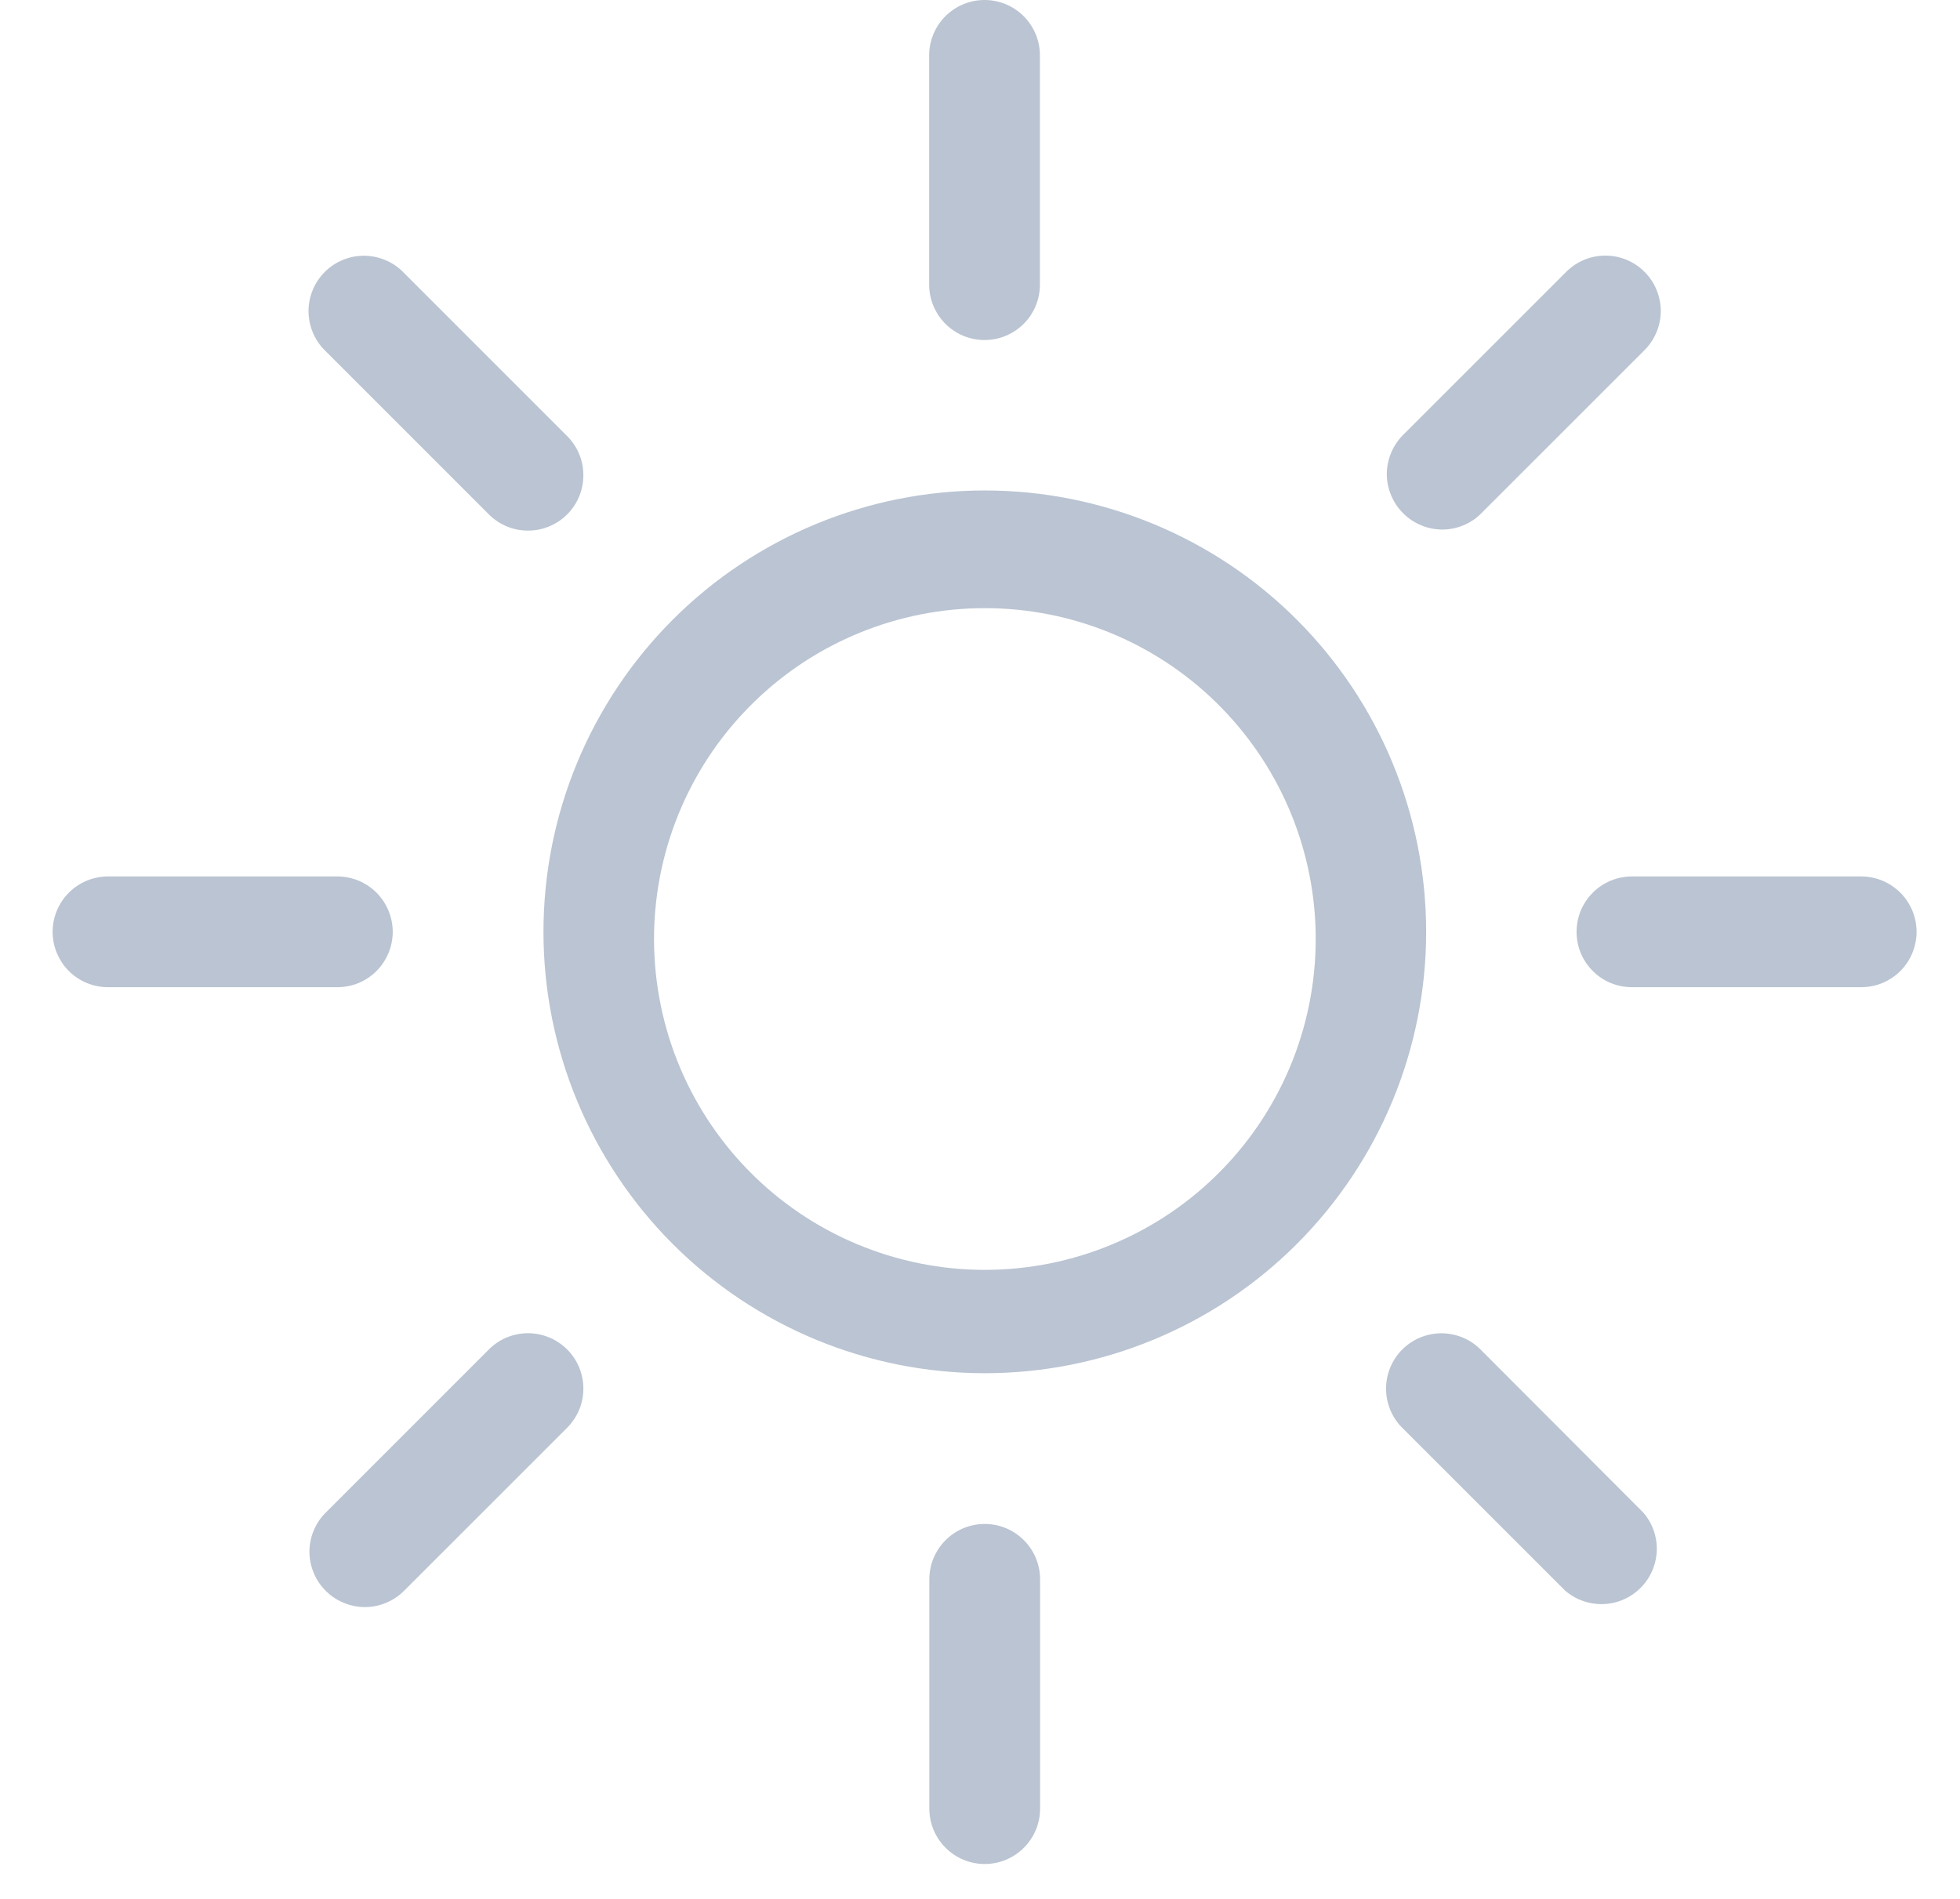 <svg width="32" height="31" viewBox="0 0 32 31" fill="none" xmlns="http://www.w3.org/2000/svg">
<g clip-path="url(#clip0_1_3978)">
<path d="M15.173 29.526V25.783C15.173 25.543 15.268 25.313 15.438 25.144C15.607 24.974 15.837 24.879 16.077 24.879C16.317 24.879 16.547 24.974 16.716 25.144C16.886 25.313 16.981 25.543 16.981 25.783V29.526C16.981 29.766 16.886 29.996 16.716 30.165C16.547 30.335 16.317 30.43 16.077 30.43C15.837 30.43 15.607 30.335 15.438 30.165C15.268 29.996 15.173 29.766 15.173 29.526ZM25.557 25.971L22.911 23.326C22.823 23.243 22.753 23.143 22.705 23.032C22.657 22.922 22.631 22.803 22.63 22.682C22.628 22.561 22.651 22.442 22.696 22.33C22.742 22.218 22.809 22.116 22.894 22.031C22.98 21.946 23.081 21.878 23.193 21.833C23.305 21.788 23.424 21.765 23.545 21.766C23.666 21.768 23.785 21.794 23.896 21.842C24.006 21.89 24.106 21.96 24.189 22.048L26.833 24.697C26.981 24.87 27.058 25.093 27.049 25.321C27.039 25.549 26.944 25.765 26.782 25.925C26.62 26.086 26.404 26.18 26.176 26.187C25.948 26.195 25.726 26.116 25.553 25.967L25.555 25.968L25.557 25.971ZM5.319 25.971C5.234 25.887 5.167 25.788 5.122 25.678C5.076 25.568 5.052 25.451 5.052 25.332C5.052 25.213 5.076 25.095 5.122 24.986C5.167 24.876 5.234 24.776 5.319 24.693L7.965 22.047C8.048 21.959 8.148 21.889 8.258 21.841C8.369 21.792 8.488 21.767 8.609 21.765C8.729 21.764 8.849 21.786 8.961 21.832C9.073 21.877 9.174 21.945 9.26 22.03C9.345 22.115 9.412 22.217 9.458 22.328C9.503 22.44 9.526 22.56 9.524 22.681C9.523 22.801 9.497 22.921 9.449 23.031C9.4 23.142 9.33 23.241 9.243 23.325L6.597 25.97C6.513 26.054 6.413 26.121 6.304 26.166C6.194 26.212 6.076 26.236 5.958 26.236C5.839 26.236 5.721 26.212 5.612 26.166C5.502 26.121 5.402 26.055 5.319 25.971ZM8.873 15.213C8.873 13.301 9.632 11.469 10.983 10.117C12.334 8.766 14.167 8.007 16.078 8.007C17.989 8.007 19.822 8.766 21.173 10.117C22.525 11.469 23.284 13.301 23.284 15.213C23.284 17.123 22.525 18.956 21.173 20.308C19.822 21.659 17.989 22.418 16.078 22.418C14.167 22.418 12.334 21.659 10.983 20.308C9.632 18.956 8.873 17.123 8.873 15.213ZM10.679 15.213C10.664 15.931 10.792 16.646 11.056 17.315C11.321 17.984 11.716 18.593 12.219 19.107C12.722 19.621 13.322 20.03 13.985 20.308C14.648 20.587 15.36 20.731 16.079 20.731C16.799 20.731 17.511 20.587 18.173 20.308C18.836 20.03 19.437 19.621 19.94 19.107C20.443 18.593 20.838 17.984 21.103 17.315C21.367 16.646 21.495 15.931 21.48 15.213C21.449 13.8 20.866 12.457 19.857 11.469C18.848 10.481 17.492 9.928 16.079 9.928C14.667 9.928 13.311 10.481 12.302 11.469C11.292 12.457 10.71 13.8 10.679 15.213ZM26.644 16.116C26.525 16.116 26.407 16.093 26.298 16.048C26.188 16.002 26.088 15.936 26.005 15.852C25.921 15.768 25.854 15.668 25.808 15.558C25.763 15.449 25.74 15.331 25.74 15.213C25.74 15.094 25.763 14.976 25.808 14.867C25.854 14.757 25.921 14.657 26.005 14.573C26.088 14.489 26.188 14.423 26.298 14.377C26.407 14.332 26.525 14.308 26.644 14.308H30.387C30.505 14.308 30.623 14.332 30.733 14.377C30.842 14.423 30.942 14.489 31.026 14.573C31.11 14.657 31.176 14.757 31.222 14.867C31.267 14.976 31.291 15.094 31.291 15.213C31.291 15.331 31.267 15.449 31.222 15.558C31.176 15.668 31.11 15.768 31.026 15.852C30.942 15.936 30.842 16.002 30.733 16.048C30.623 16.093 30.505 16.116 30.387 16.116H26.644ZM1.763 16.116C1.645 16.116 1.527 16.093 1.417 16.048C1.308 16.002 1.208 15.936 1.124 15.852C1.04 15.768 0.974 15.668 0.928 15.558C0.883 15.449 0.859 15.331 0.859 15.213C0.859 15.094 0.883 14.976 0.928 14.867C0.974 14.757 1.04 14.657 1.124 14.573C1.208 14.489 1.308 14.423 1.417 14.377C1.527 14.332 1.645 14.308 1.763 14.308H5.508C5.626 14.308 5.744 14.332 5.854 14.377C5.963 14.423 6.063 14.489 6.147 14.573C6.231 14.657 6.297 14.757 6.343 14.867C6.388 14.976 6.412 15.094 6.412 15.213C6.412 15.331 6.388 15.449 6.343 15.558C6.297 15.668 6.231 15.768 6.147 15.852C6.063 15.936 5.963 16.002 5.854 16.048C5.744 16.093 5.626 16.116 5.508 16.116H1.763ZM22.908 8.378C22.824 8.295 22.757 8.195 22.712 8.085C22.666 7.976 22.642 7.858 22.642 7.739C22.642 7.621 22.666 7.503 22.712 7.393C22.757 7.284 22.824 7.184 22.908 7.1L25.555 4.454C25.638 4.367 25.738 4.297 25.848 4.248C25.959 4.2 26.078 4.174 26.198 4.173C26.319 4.171 26.439 4.194 26.551 4.239C26.662 4.285 26.764 4.352 26.849 4.438C26.935 4.523 27.002 4.624 27.047 4.736C27.093 4.848 27.116 4.968 27.114 5.088C27.113 5.209 27.087 5.328 27.038 5.439C26.99 5.549 26.92 5.649 26.833 5.732L24.186 8.378C24.103 8.463 24.003 8.53 23.894 8.575C23.784 8.621 23.666 8.645 23.547 8.645C23.429 8.645 23.311 8.621 23.201 8.575C23.092 8.53 22.992 8.463 22.908 8.378ZM7.962 8.378L5.319 5.735C5.231 5.652 5.161 5.552 5.113 5.441C5.065 5.331 5.039 5.212 5.037 5.091C5.036 4.97 5.058 4.851 5.104 4.739C5.149 4.627 5.217 4.525 5.302 4.44C5.387 4.355 5.489 4.287 5.601 4.242C5.712 4.196 5.832 4.174 5.953 4.175C6.074 4.177 6.193 4.203 6.303 4.251C6.414 4.299 6.514 4.369 6.597 4.457L9.243 7.103C9.33 7.186 9.4 7.286 9.449 7.396C9.497 7.507 9.523 7.626 9.524 7.747C9.526 7.867 9.503 7.987 9.458 8.099C9.412 8.211 9.345 8.312 9.26 8.398C9.174 8.483 9.073 8.55 8.961 8.596C8.849 8.641 8.729 8.664 8.609 8.662C8.488 8.661 8.369 8.635 8.258 8.587C8.148 8.538 8.048 8.468 7.965 8.381L7.962 8.378ZM15.17 4.646V0.904C15.17 0.664 15.266 0.434 15.435 0.265C15.605 0.095 15.835 0 16.074 0C16.314 0 16.544 0.095 16.714 0.265C16.883 0.434 16.978 0.664 16.978 0.904V4.647C16.978 4.887 16.883 5.117 16.714 5.286C16.544 5.456 16.314 5.551 16.074 5.551C15.835 5.551 15.605 5.456 15.435 5.286C15.266 5.117 15.17 4.885 15.17 4.646Z" fill="#BAC4D2"/>
</g>
<defs>
<clipPath id="clip0_1_3978">
<rect width="30.43" height="30.43" fill="white" transform="translate(0.859)"/>
</clipPath>
</defs>
</svg>
